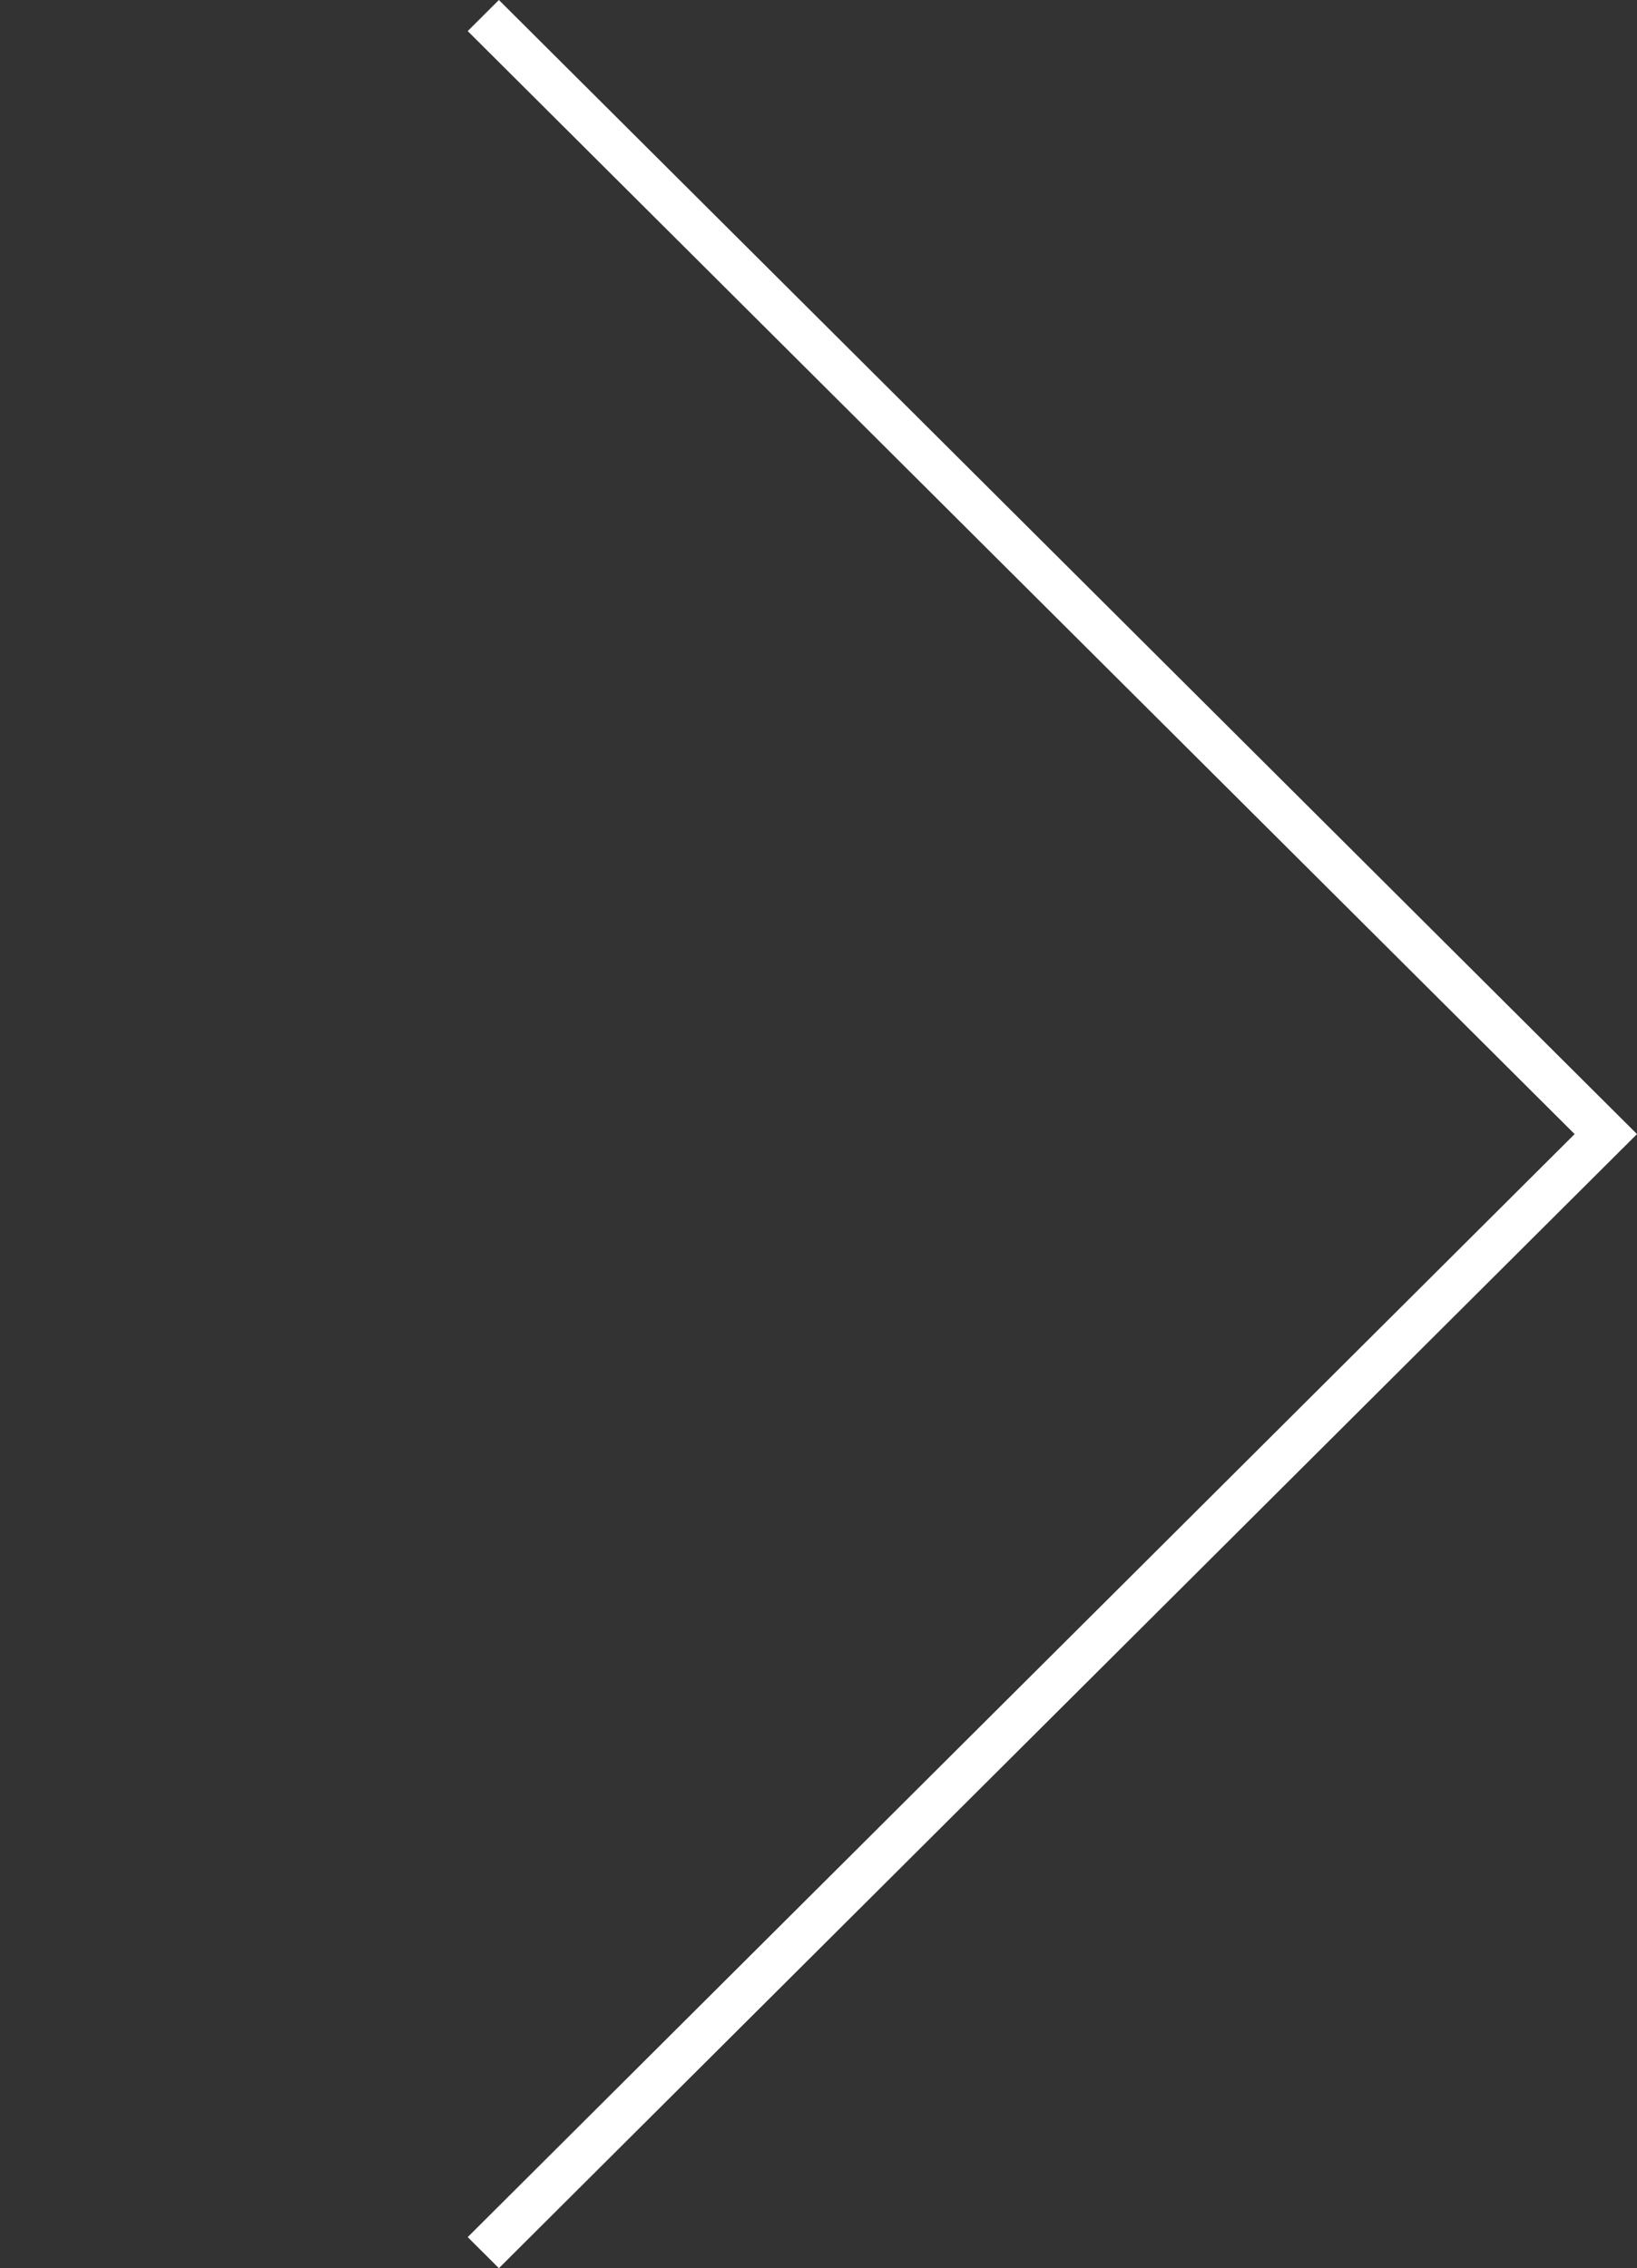 <?xml version="1.0" encoding="utf-8"?>
<!-- Generator: Adobe Illustrator 17.0.0, SVG Export Plug-In . SVG Version: 6.00 Build 0)  -->
<svg version="1.2" baseProfile="tiny" id="Layer_1" xmlns="http://www.w3.org/2000/svg" xmlns:xlink="http://www.w3.org/1999/xlink"
	 x="0px" y="0px" width="70px" height="97px" viewBox="0 0 70 97" xml:space="preserve">
<rect x="0" y="0" width="70" height="97" fill="#333333" stroke="none"/>
<polygon fill="#FFFFFF" points="21.333,97 20,95.671 67.333,48.5 20,1.329 21.333,0 70,48.5 "/>
</svg>
